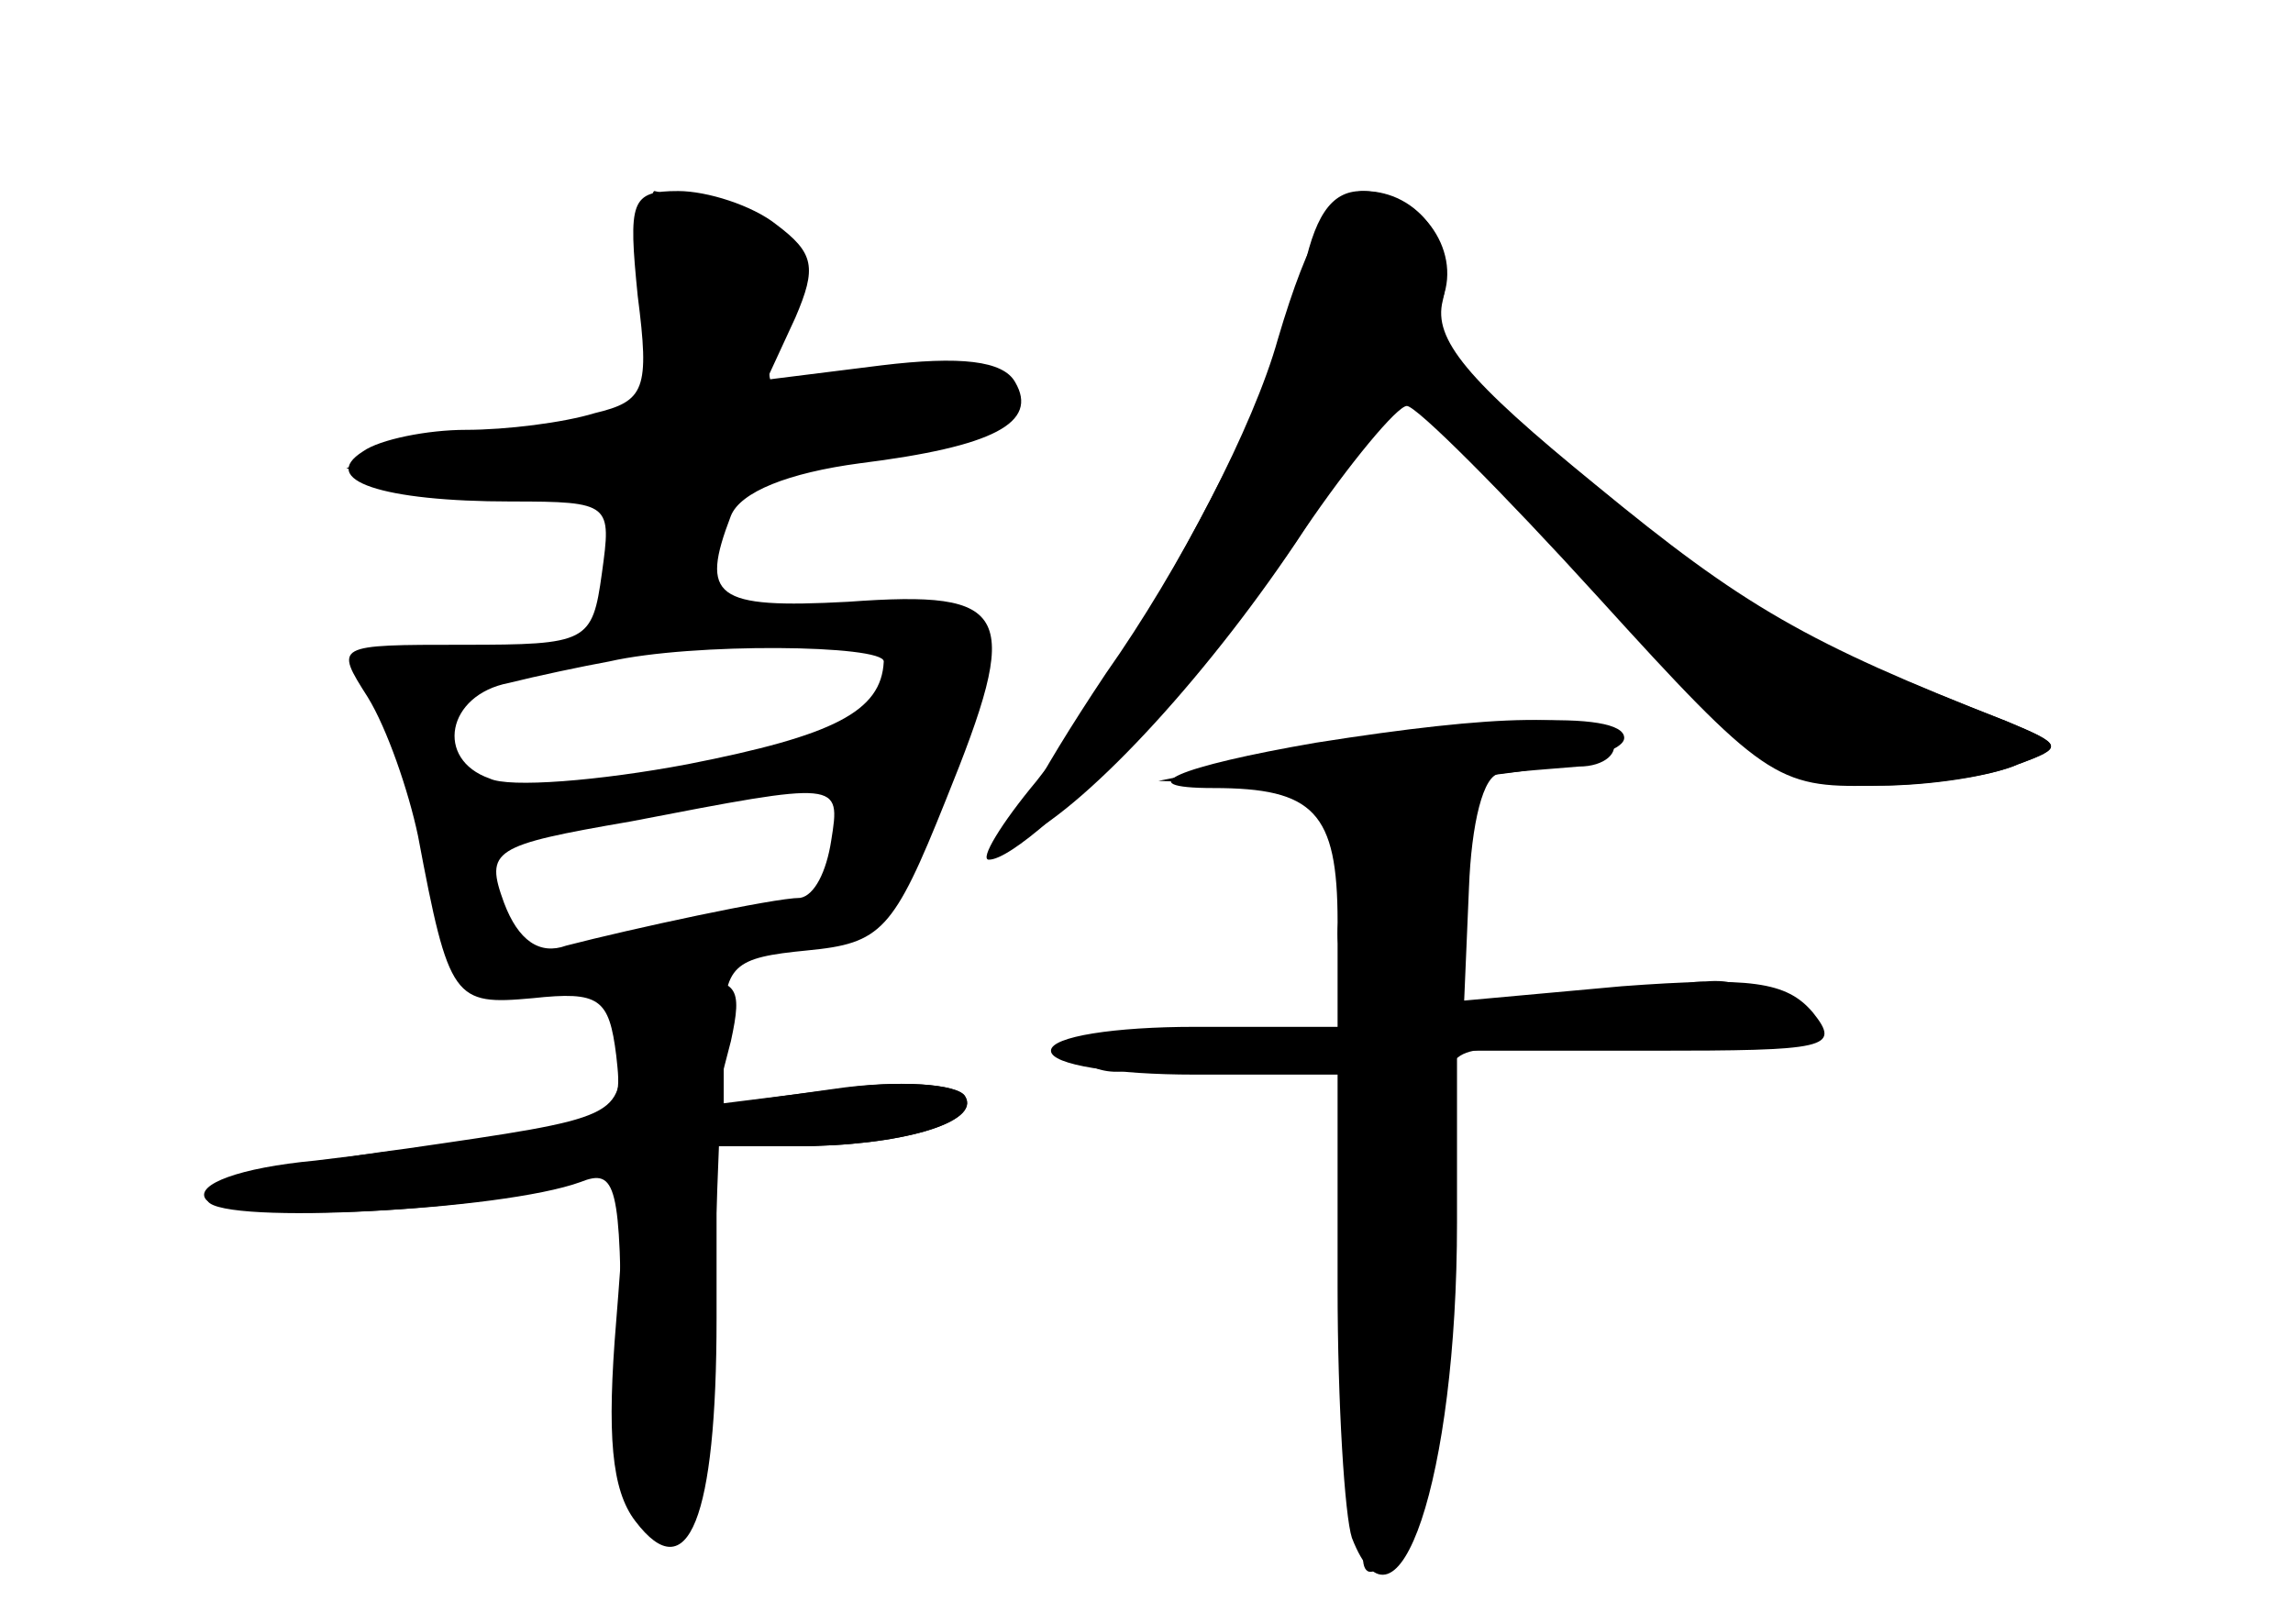 <?xml version="1.0" standalone="no"?>
<!DOCTYPE svg PUBLIC "-//W3C//DTD SVG 20010904//EN"
 "http://www.w3.org/TR/2001/REC-SVG-20010904/DTD/svg10.dtd">
<svg version="1.0" xmlns="http://www.w3.org/2000/svg"
 width="96pt" height="68pt" viewBox="0 0 96 68"
 preserveAspectRatio="xMidYMid meet">
<g transform="translate(0,68) scale(0.1,-0.1)" fill="#000000" stroke="none">
<g id="part-0" class="char-part">
  <path d="M267 556 c5 -39 3 -44 -18 -49 -13 -4 -37 -7 -54 -7 -16 0 -36 -4
-43 -9 -19 -12 8 -21 62 -21 42 0 42 -1 38 -30 -4 -29 -6 -30 -58 -30 -54 0
-54 0 -40 -22 8 -13 17 -39 21 -58 13 -69 15 -71 48 -68 28 3 32 0 35 -24 3
-28 5 -28 -126 -44 -32 -3 -50 -10 -46 -16 7 -11 124 -5 157 7 15 6 17 -1 17
-70 0 -67 2 -76 18 -73 14 3 17 16 20 81 l3 77 32 0 c44 0 78 10 71 21 -3 5
-27 7 -53 3 l-48 -6 0 30 c0 28 4 31 35 34 31 3 36 8 58 63 32 79 28 88 -41
83 -56 -3 -62 2 -49 36 4 10 24 18 54 22 56 7 75 17 65 34 -5 9 -23 11 -56 7
l-48 -6 12 26 c9 21 8 27 -8 39 -10 8 -29 14 -41 14 -20 0 -21 -4 -17 -44z
m103 -153 c-1 -21 -21 -31 -82 -43 -37 -7 -75 -10 -83 -6 -23 8 -18 35 8 40
12 3 31 7 42 9 35 8 115 7 115 0z m-22 -75 c-2 -13 -7 -23 -13 -24 -11 0 -71
-13 -98 -20 -11 -4 -20 2 -26 18 -8 22 -5 24 53 34 88 17 88 17 84 -8z"/>
  <path d="M545 563 c-7 -41 -70 -158 -111 -210 -15 -18 -24 -33 -20 -33 18 0
110 99 138 148 l31 55 83 -87 c76 -79 85 -86 121 -85 21 0 47 4 58 9 19 7 19
8 -5 18 -82 32 -108 46 -149 80 -83 67 -94 79 -87 97 8 21 -10 45 -34 45 -13
0 -20 -11 -25 -37z"/>
  <path d="M551 369 c-58 -10 -79 -19 -43 -19 42 0 52 -10 52 -56 l0 -44 -60 0
c-33 0 -60 -4 -60 -10 0 -6 27 -10 60 -10 l60 0 0 -89 c0 -49 3 -96 6 -105 19
-49 44 25 44 132 l0 72 81 0 c74 0 80 1 68 16 -11 13 -26 15 -80 11 l-66 -6 2
47 c1 27 6 48 13 48 7 1 21 2 33 3 11 0 17 6 14 11 -7 12 -48 11 -124 -1z"/>
</g>
<g id="part-1" class="char-part">
  <path d="M270 550 l0 -50 -37 -1 c-21 -1 -49 -4 -63 -8 l-25 -7 23 -8 c13 -4
40 -5 59 -1 36 6 36 6 30 -24 -6 -26 -3 -31 14 -31 14 0 21 9 25 30 7 31 13
35 82 45 41 7 55 19 30 27 -7 3 -30 1 -51 -3 -41 -7 -42 -5 -23 42 6 12 -1 19
-25 28 -18 6 -34 11 -35 11 -2 0 -4 -22 -4 -50z"/>
</g>
<g id="part-2" class="char-part">
  <path d="M260 241 c0 -29 0 -29 -90 -42 -54 -7 -87 -16 -83 -22 6 -10 124 -4
157 9 18 7 19 3 14 -59 -4 -48 -2 -71 8 -84 22 -29 34 1 34 85 l0 72 33 0 c44
0 78 10 71 21 -3 5 -28 7 -55 3 l-50 -7 7 27 c5 23 3 26 -20 26 -22 0 -26 -4
-26 -29z"/>
</g>
<g id="part-3" class="char-part">
  <path d="M535 538 c-10 -36 -41 -96 -72 -140 -30 -45 -45 -74 -35 -69 29 15
80 71 118 129 19 28 39 52 43 52 4 0 40 -36 80 -80 69 -76 75 -80 115 -79 22
0 50 4 61 9 19 7 19 8 -5 18 -84 33 -110 48 -172 99 -54 44 -68 61 -64 77 6
24 -10 46 -33 46 -12 0 -23 -18 -36 -62z"/>
</g>
<g id="part-4" class="char-part">
  <path d="M545 365 l-60 -12 51 -2 c67 -1 144 9 144 20 0 12 -63 9 -135 -6z"/>
</g>
<g id="part-5" class="char-part">
  <path d="M580 325 c0 -8 -4 -15 -10 -15 -5 0 -10 -9 -10 -21 0 -11 5 -17 10
-14 6 3 10 2 10 -4 0 -6 -12 -18 -27 -26 -24 -14 -25 -16 -5 -12 13 3 20 1 16
-5 -4 -6 -1 -14 6 -18 8 -5 10 -15 6 -26 -11 -28 -16 -124 -6 -124 4 0 6 -10
2 -22 -3 -13 -1 -19 5 -15 14 9 22 58 24 145 2 71 2 72 28 73 14 0 35 5 46 10
15 7 9 8 -23 5 l-44 -4 4 39 c2 26 -1 40 -10 44 -20 7 -22 7 -22 -10z"/>
  <path d="M708 263 c7 -3 16 -2 19 1 4 3 -2 6 -13 5 -11 0 -14 -3 -6 -6z"/>
  <path d="M708 243 c7 -3 16 -2 19 1 4 3 -2 6 -13 5 -11 0 -14 -3 -6 -6z"/>
  <path d="M458 233 c7 -3 16 -2 19 1 4 3 -2 6 -13 5 -11 0 -14 -3 -6 -6z"/>
</g>
</g>
</svg>
